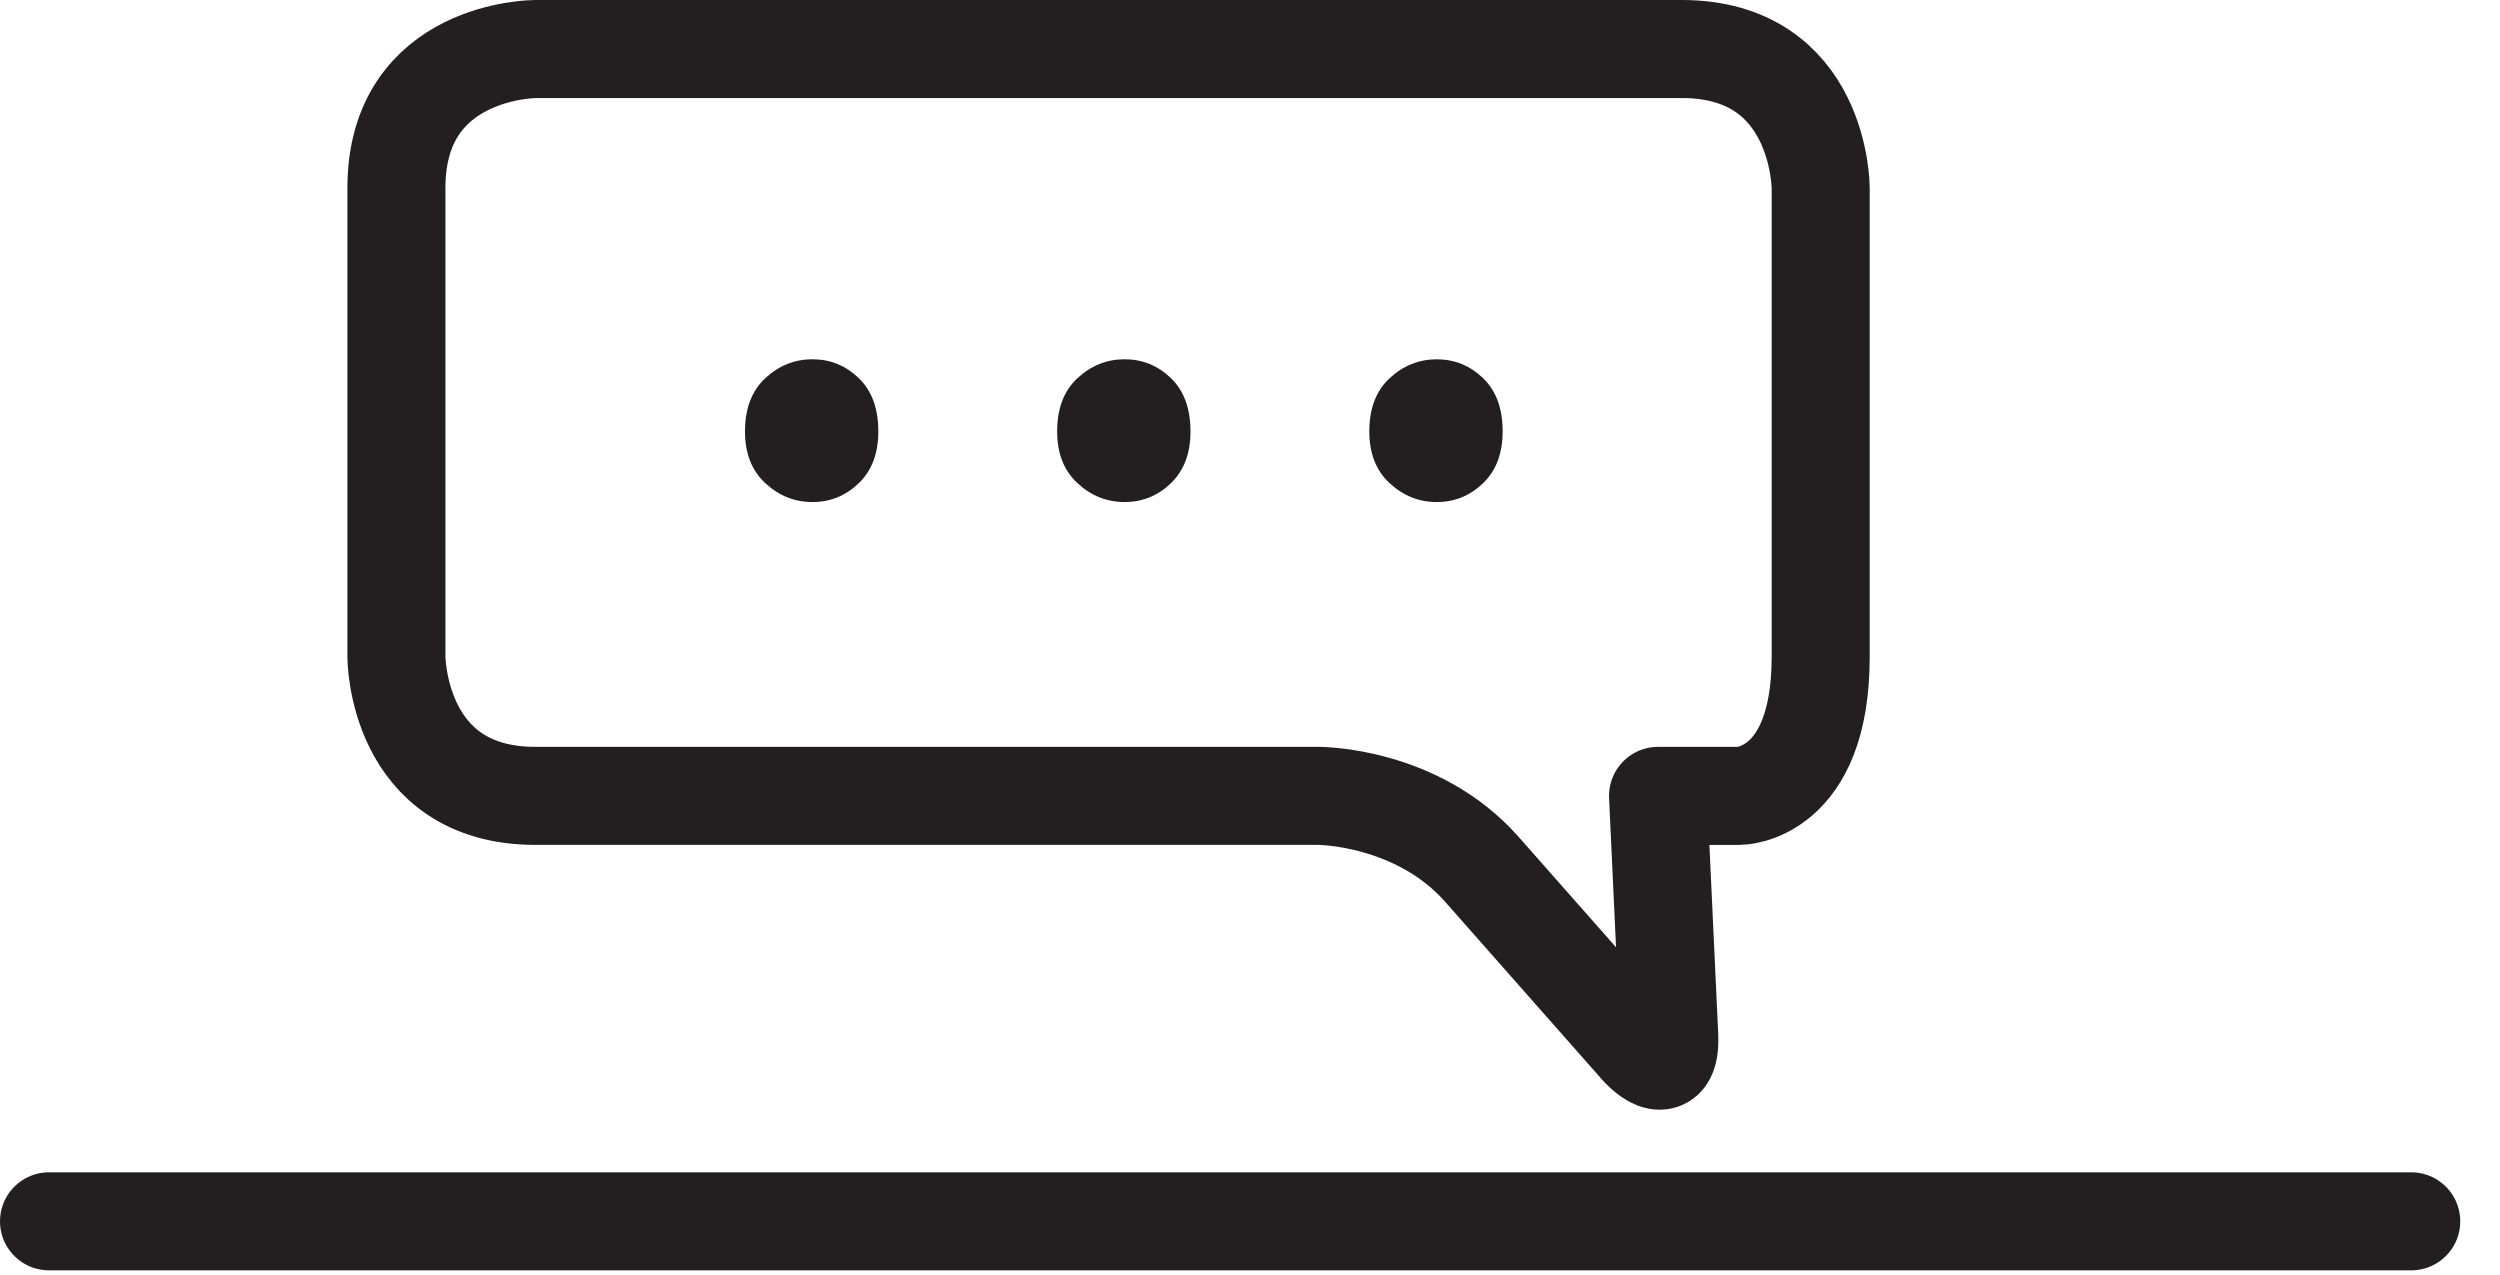 <?xml version="1.0" encoding="utf-8"?>
<!-- Generator: Adobe Illustrator 16.0.0, SVG Export Plug-In . SVG Version: 6.00 Build 0)  -->
<!DOCTYPE svg PUBLIC "-//W3C//DTD SVG 1.1//EN" "http://www.w3.org/Graphics/SVG/1.1/DTD/svg11.dtd">
<svg version="1.1" id="Layer_1" xmlns="http://www.w3.org/2000/svg" xmlns:xlink="http://www.w3.org/1999/xlink" x="0px" y="0px"
	 width="51px" height="26px" viewBox="0 0 51 26" enable-background="new 0 0 51 26" xml:space="preserve">
<g>
	<defs>
		<rect id="SVGID_1_" width="50.189" height="25.915"/>
	</defs>
	<clipPath id="SVGID_2_">
		<use xlink:href="#SVGID_1_"  overflow="visible"/>
	</clipPath>
	
		<line clip-path="url(#SVGID_2_)" fill="none" stroke="#231F20" stroke-width="2" stroke-linecap="round" stroke-linejoin="round" x1="1" y1="24.915" x2="49.189" y2="24.915"/>
	
		<path clip-path="url(#SVGID_2_)" fill="none" stroke="#231F20" stroke-width="2" stroke-linecap="round" stroke-linejoin="round" d="
		M35.483,16.236c0,0,1.659,0,1.659-2.835V3.834c0,0,0-2.834-2.835-2.834H10.922c0,0-2.835,0-2.835,2.834v9.567
		c0,0,0,2.835,2.835,2.835h15.987c0,0,2,0,3.323,1.5l3.205,3.632c0,0,0.662,0.75,0.615-0.249l-0.228-4.883H35.483z"/>
	<path clip-path="url(#SVGID_2_)" fill="#231F20" d="M28.35,9.858c0.277,0.256,0.597,0.384,0.96,0.384
		c0.362,0,0.677-0.128,0.944-0.384c0.266-0.256,0.4-0.608,0.4-1.057c0-0.469-0.134-0.831-0.4-1.088
		C29.987,7.458,29.672,7.33,29.31,7.33c-0.363,0-0.683,0.128-0.96,0.384c-0.278,0.257-0.416,0.619-0.416,1.088
		C27.934,9.25,28.072,9.603,28.35,9.858 M21.982,9.858c0.277,0.256,0.597,0.384,0.96,0.384c0.362,0,0.677-0.128,0.944-0.384
		c0.266-0.256,0.4-0.608,0.4-1.057c0-0.469-0.134-0.831-0.4-1.088c-0.267-0.256-0.582-0.384-0.944-0.384
		c-0.363,0-0.683,0.128-0.96,0.384c-0.278,0.257-0.416,0.619-0.416,1.088C21.566,9.25,21.704,9.603,21.982,9.858 M15.614,9.858
		c0.277,0.256,0.597,0.384,0.96,0.384c0.363,0,0.677-0.128,0.944-0.384s0.4-0.608,0.4-1.057c0-0.469-0.133-0.831-0.4-1.088
		c-0.267-0.256-0.581-0.384-0.944-0.384c-0.363,0-0.683,0.128-0.96,0.384c-0.277,0.257-0.416,0.619-0.416,1.088
		C15.198,9.25,15.337,9.603,15.614,9.858"/>
</g>
</svg>
